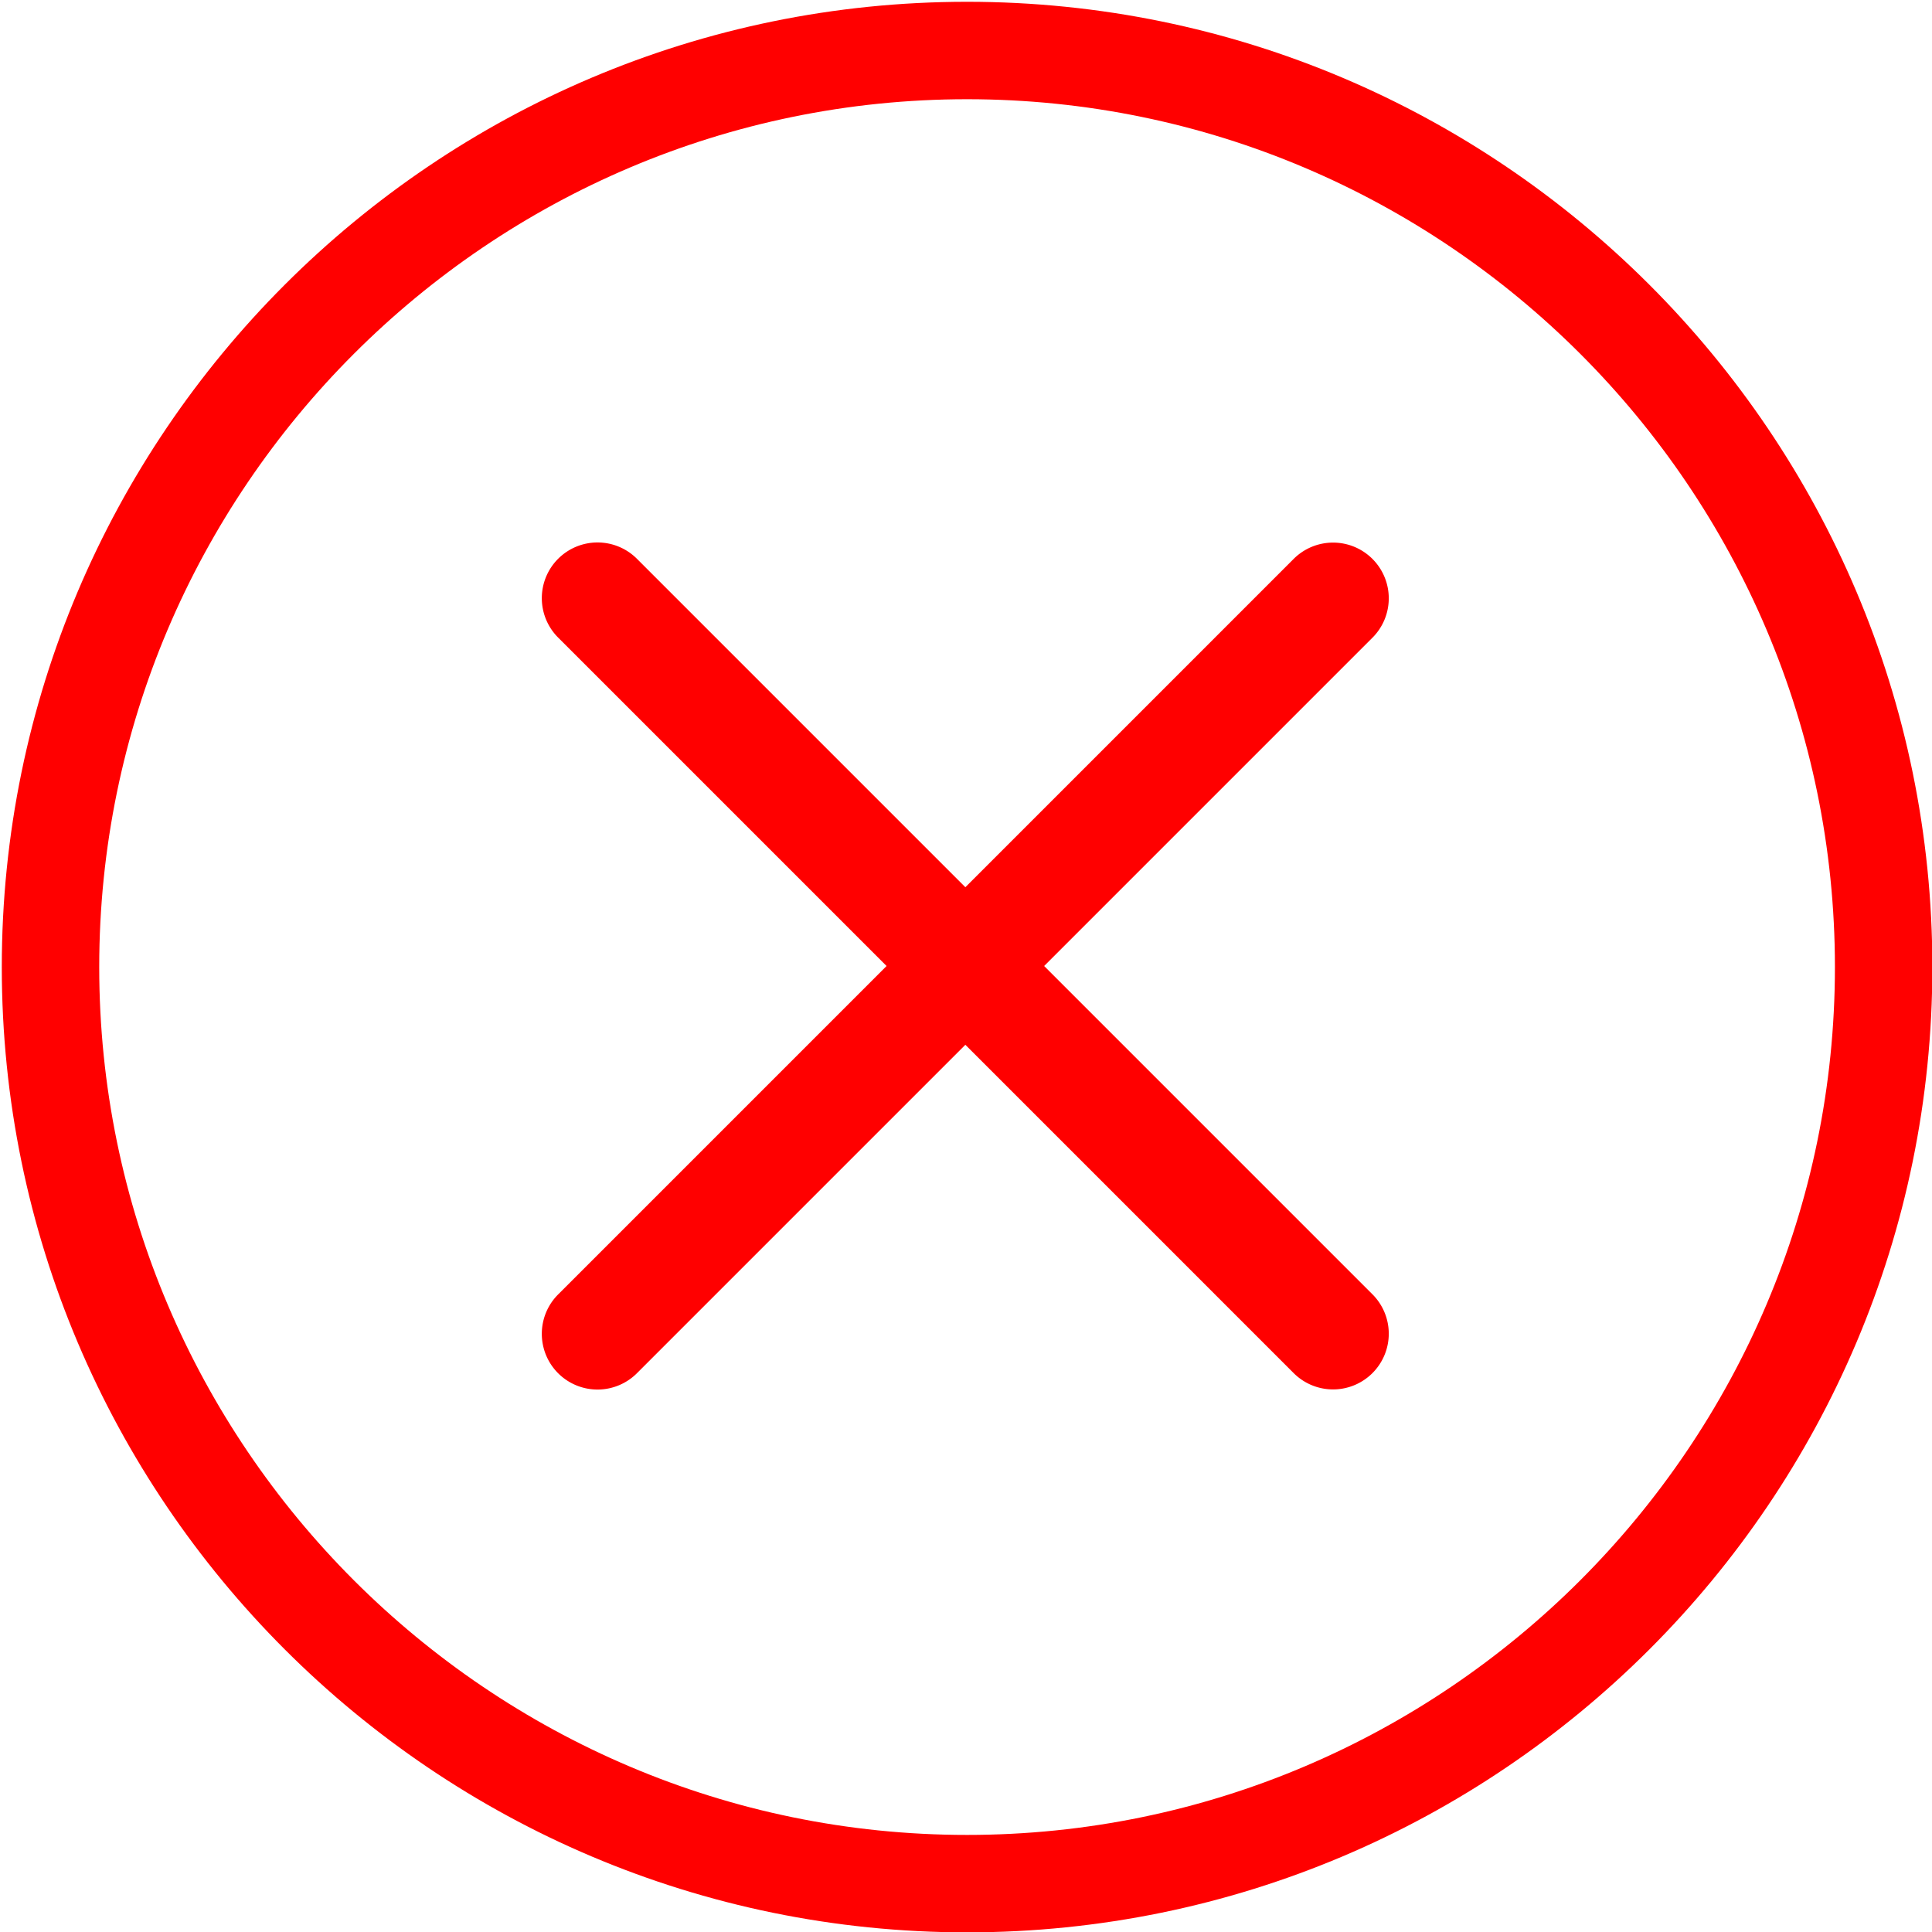 <svg xmlns="http://www.w3.org/2000/svg" xmlns:xlink="http://www.w3.org/1999/xlink" width="1080" height="1080" viewBox="0 0 1080 1080">
  <defs>
    <clipPath id="clip-promo-code-error">
      <rect width="1080" height="1080"/>
    </clipPath>
  </defs>
  <g id="promo-code-error" clip-path="url(#clip-promo-code-error)">
    <g id="Group_4" data-name="Group 4" transform="translate(302.953 303.315)">
      <g id="Group_3" data-name="Group 3">
        <path id="Path_2" data-name="Path 2" d="M608.045,152.913a31.145,31.145,0,0,0-44.045,0L152.913,564a31.144,31.144,0,1,0,44.043,44.045L608.043,196.961A31.142,31.142,0,0,0,608.045,152.913Z" transform="translate(-143.791 -143.791)" fill="red"/>
      </g>
    </g>
    <g id="Group_10" data-name="Group 10" transform="translate(776.331 303.316) rotate(90)">
      <g id="Group_3-2" data-name="Group 3">
        <path id="Path_2-2" data-name="Path 2" d="M608.045,152.913a31.145,31.145,0,0,0-44.045,0L152.913,564a31.144,31.144,0,1,0,44.043,44.045L608.043,196.961A31.142,31.142,0,0,0,608.045,152.913Z" transform="translate(-143.791 -143.791)" fill="red"/>
      </g>
    </g>
    <g id="error" transform="translate(0.8 0.8)">
      <g id="Group_12" data-name="Group 12" transform="translate(0.2 0.2)">
        <g id="Group_11" data-name="Group 11">
          <path id="Path_18" data-name="Path 18" d="M539.6,0C241.933,0,0,241.933,0,539.6s241.933,539.6,539.6,539.6,539.6-241.933,539.6-539.6S837.267,0,539.6,0Zm0,1024.733c-267.267,0-485.133-217.867-485.133-485.133S272.333,54.467,539.6,54.467,1024.733,272.333,1024.733,539.6,806.867,1024.733,539.6,1024.733Z" fill="red"/>
        </g>
      </g>
      <g id="Group_14" data-name="Group 14" transform="translate(336.2 336.2)">
        <g id="Group_13" data-name="Group 13">
          <path id="Path_19" data-name="Path 19" d="M347.933,309.133,506.267,150.8c10.133-10.133,10.133-27.867,0-38s-27.867-10.133-38,0L309.933,271.133,151.6,112.8c-10.133-10.133-27.867-10.133-38,0s-10.133,27.867,0,38L271.933,309.133,113.6,466.2c-10.133,10.133-10.133,27.867,0,38a27.55,27.55,0,0,0,38,0L309.933,345.867,468.267,504.2a27.55,27.55,0,0,0,38,0c10.133-10.133,10.133-27.867,0-38Z" transform="translate(-106 -105.2)" fill="red"/>
        </g>
      </g>
    </g>
  </g>
</svg>

